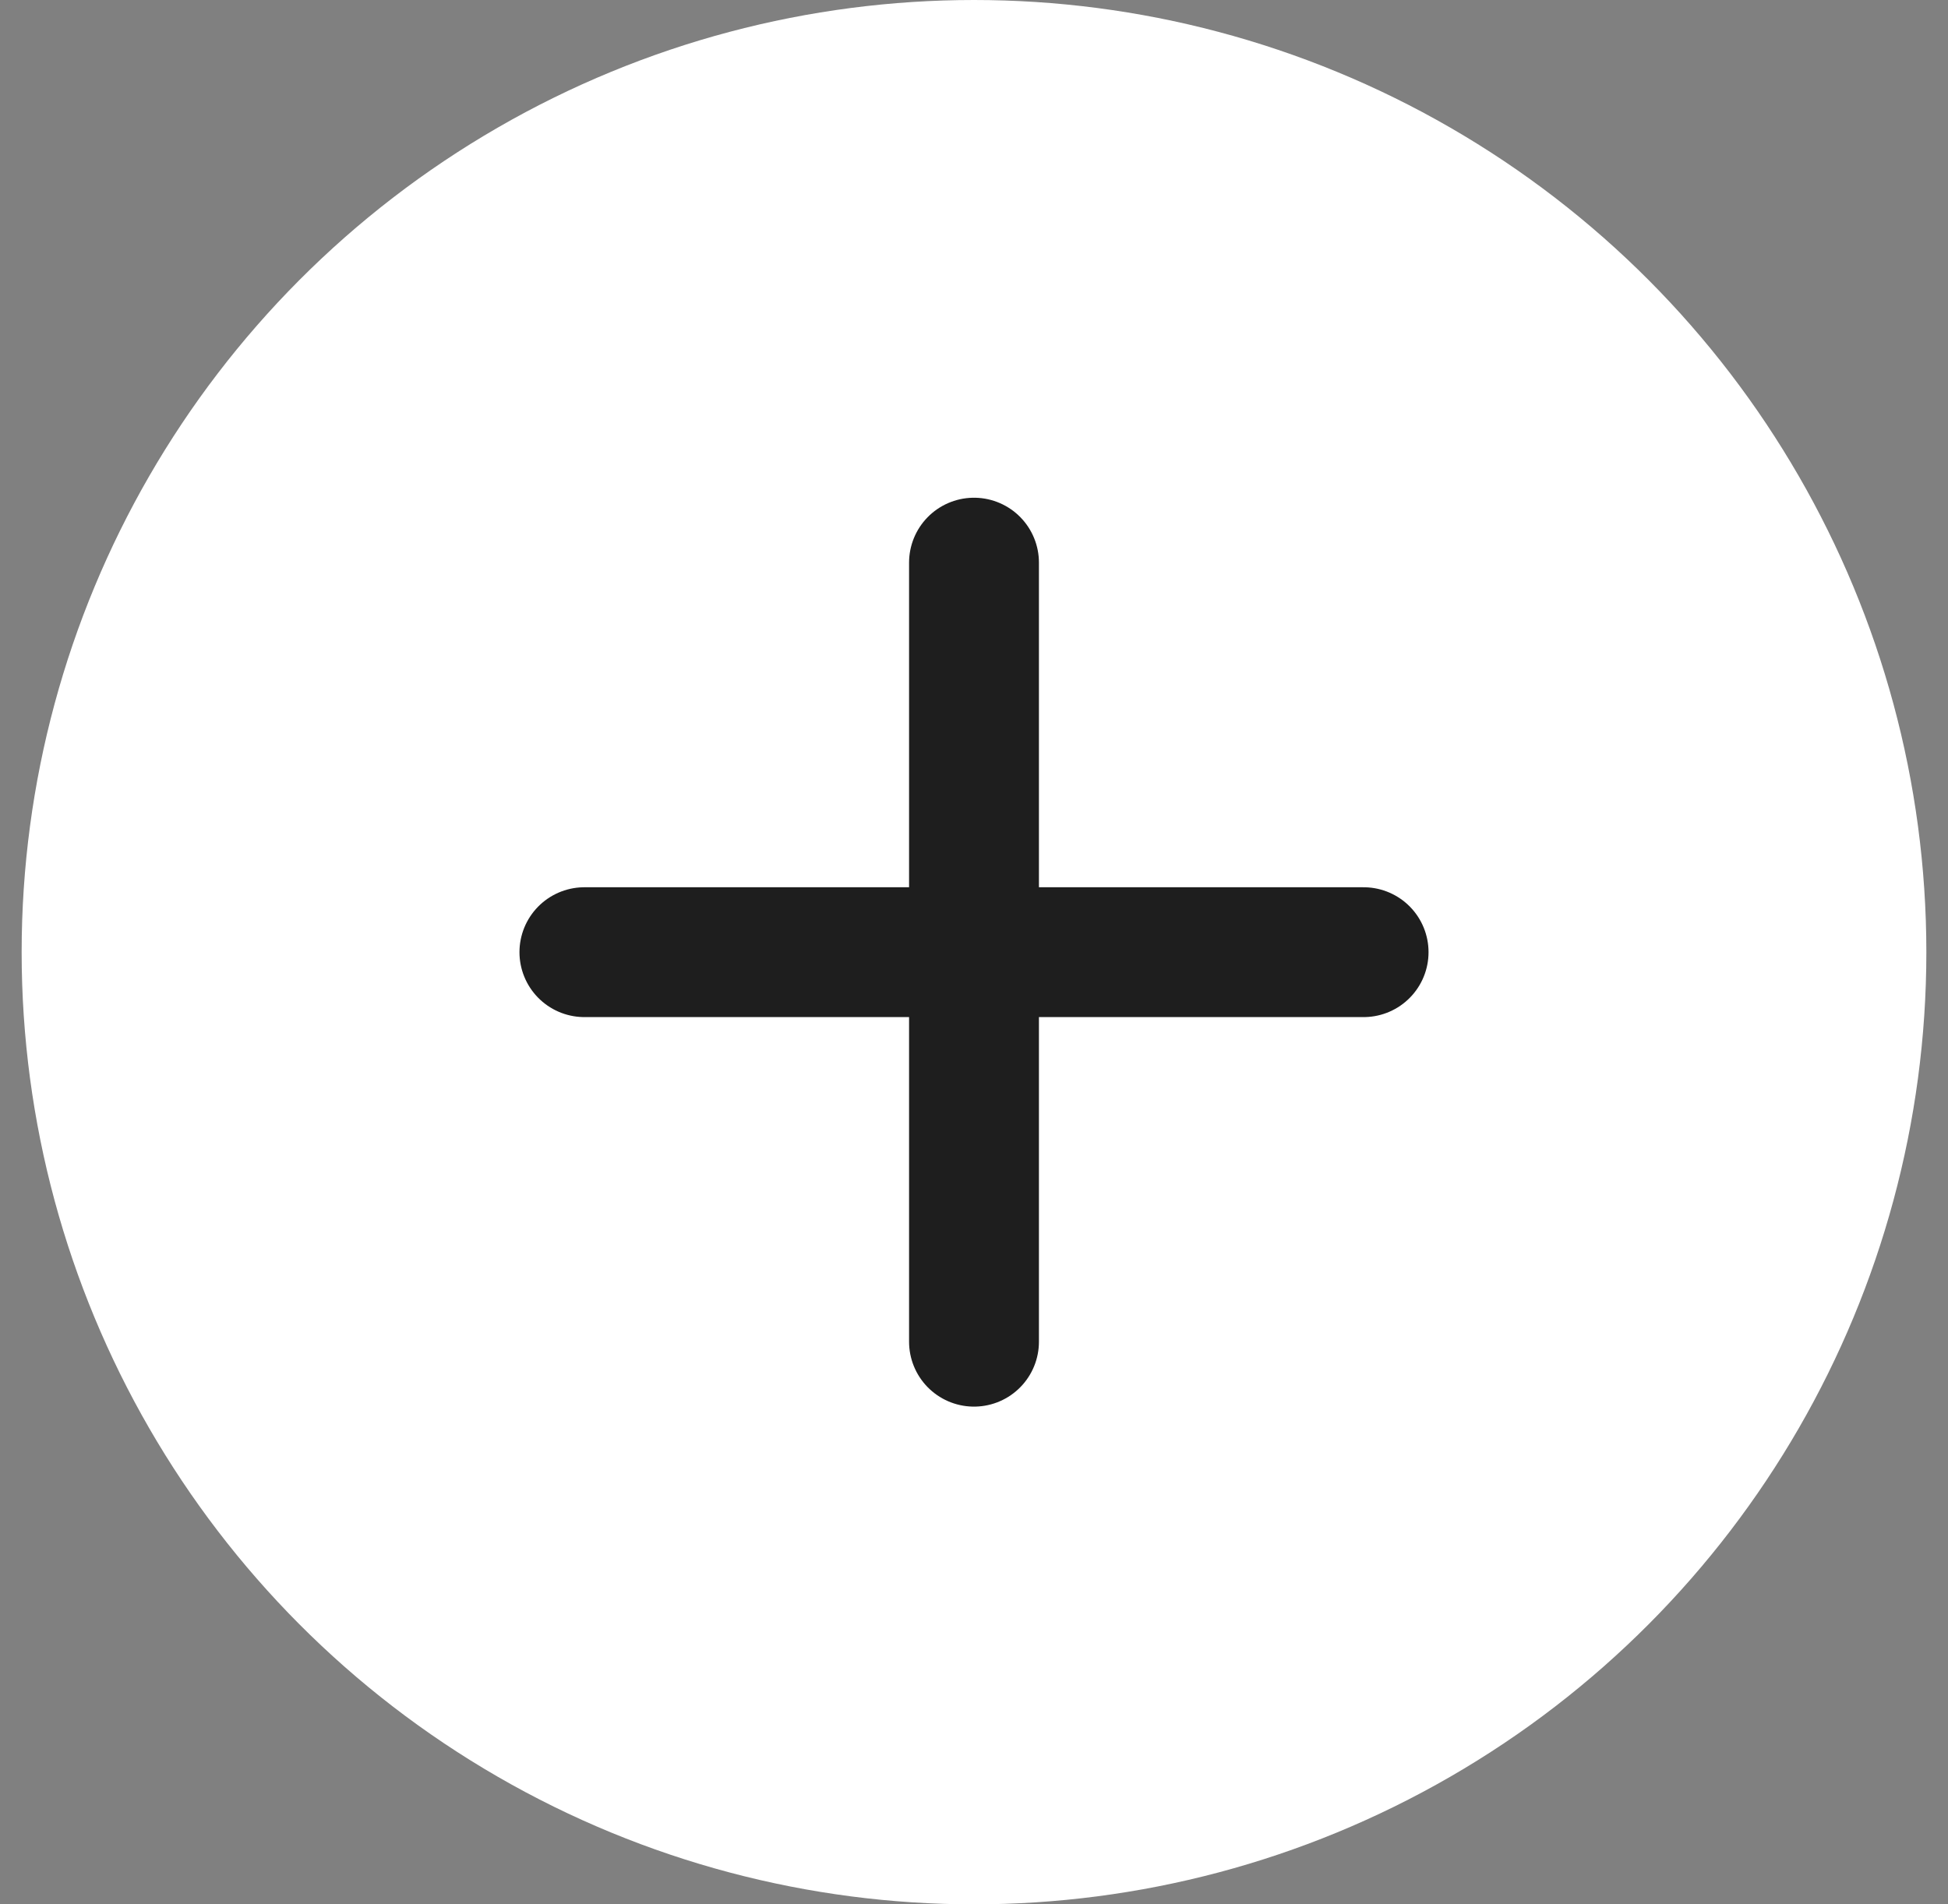 <svg width="45" height="44" viewBox="0 0 45 44" fill="none" xmlns="http://www.w3.org/2000/svg">
<rect x="0" y="0" width="45" height="44" fill="#808080" stroke="none"/>
<circle cx="22.5" cy="22" r="22" fill="white"/>
<path d="M22.5 13L22.5 31M31.5 22L13.5 22" stroke="#1E1E1E" stroke-width="3" stroke-linecap="round"/>
</svg>
